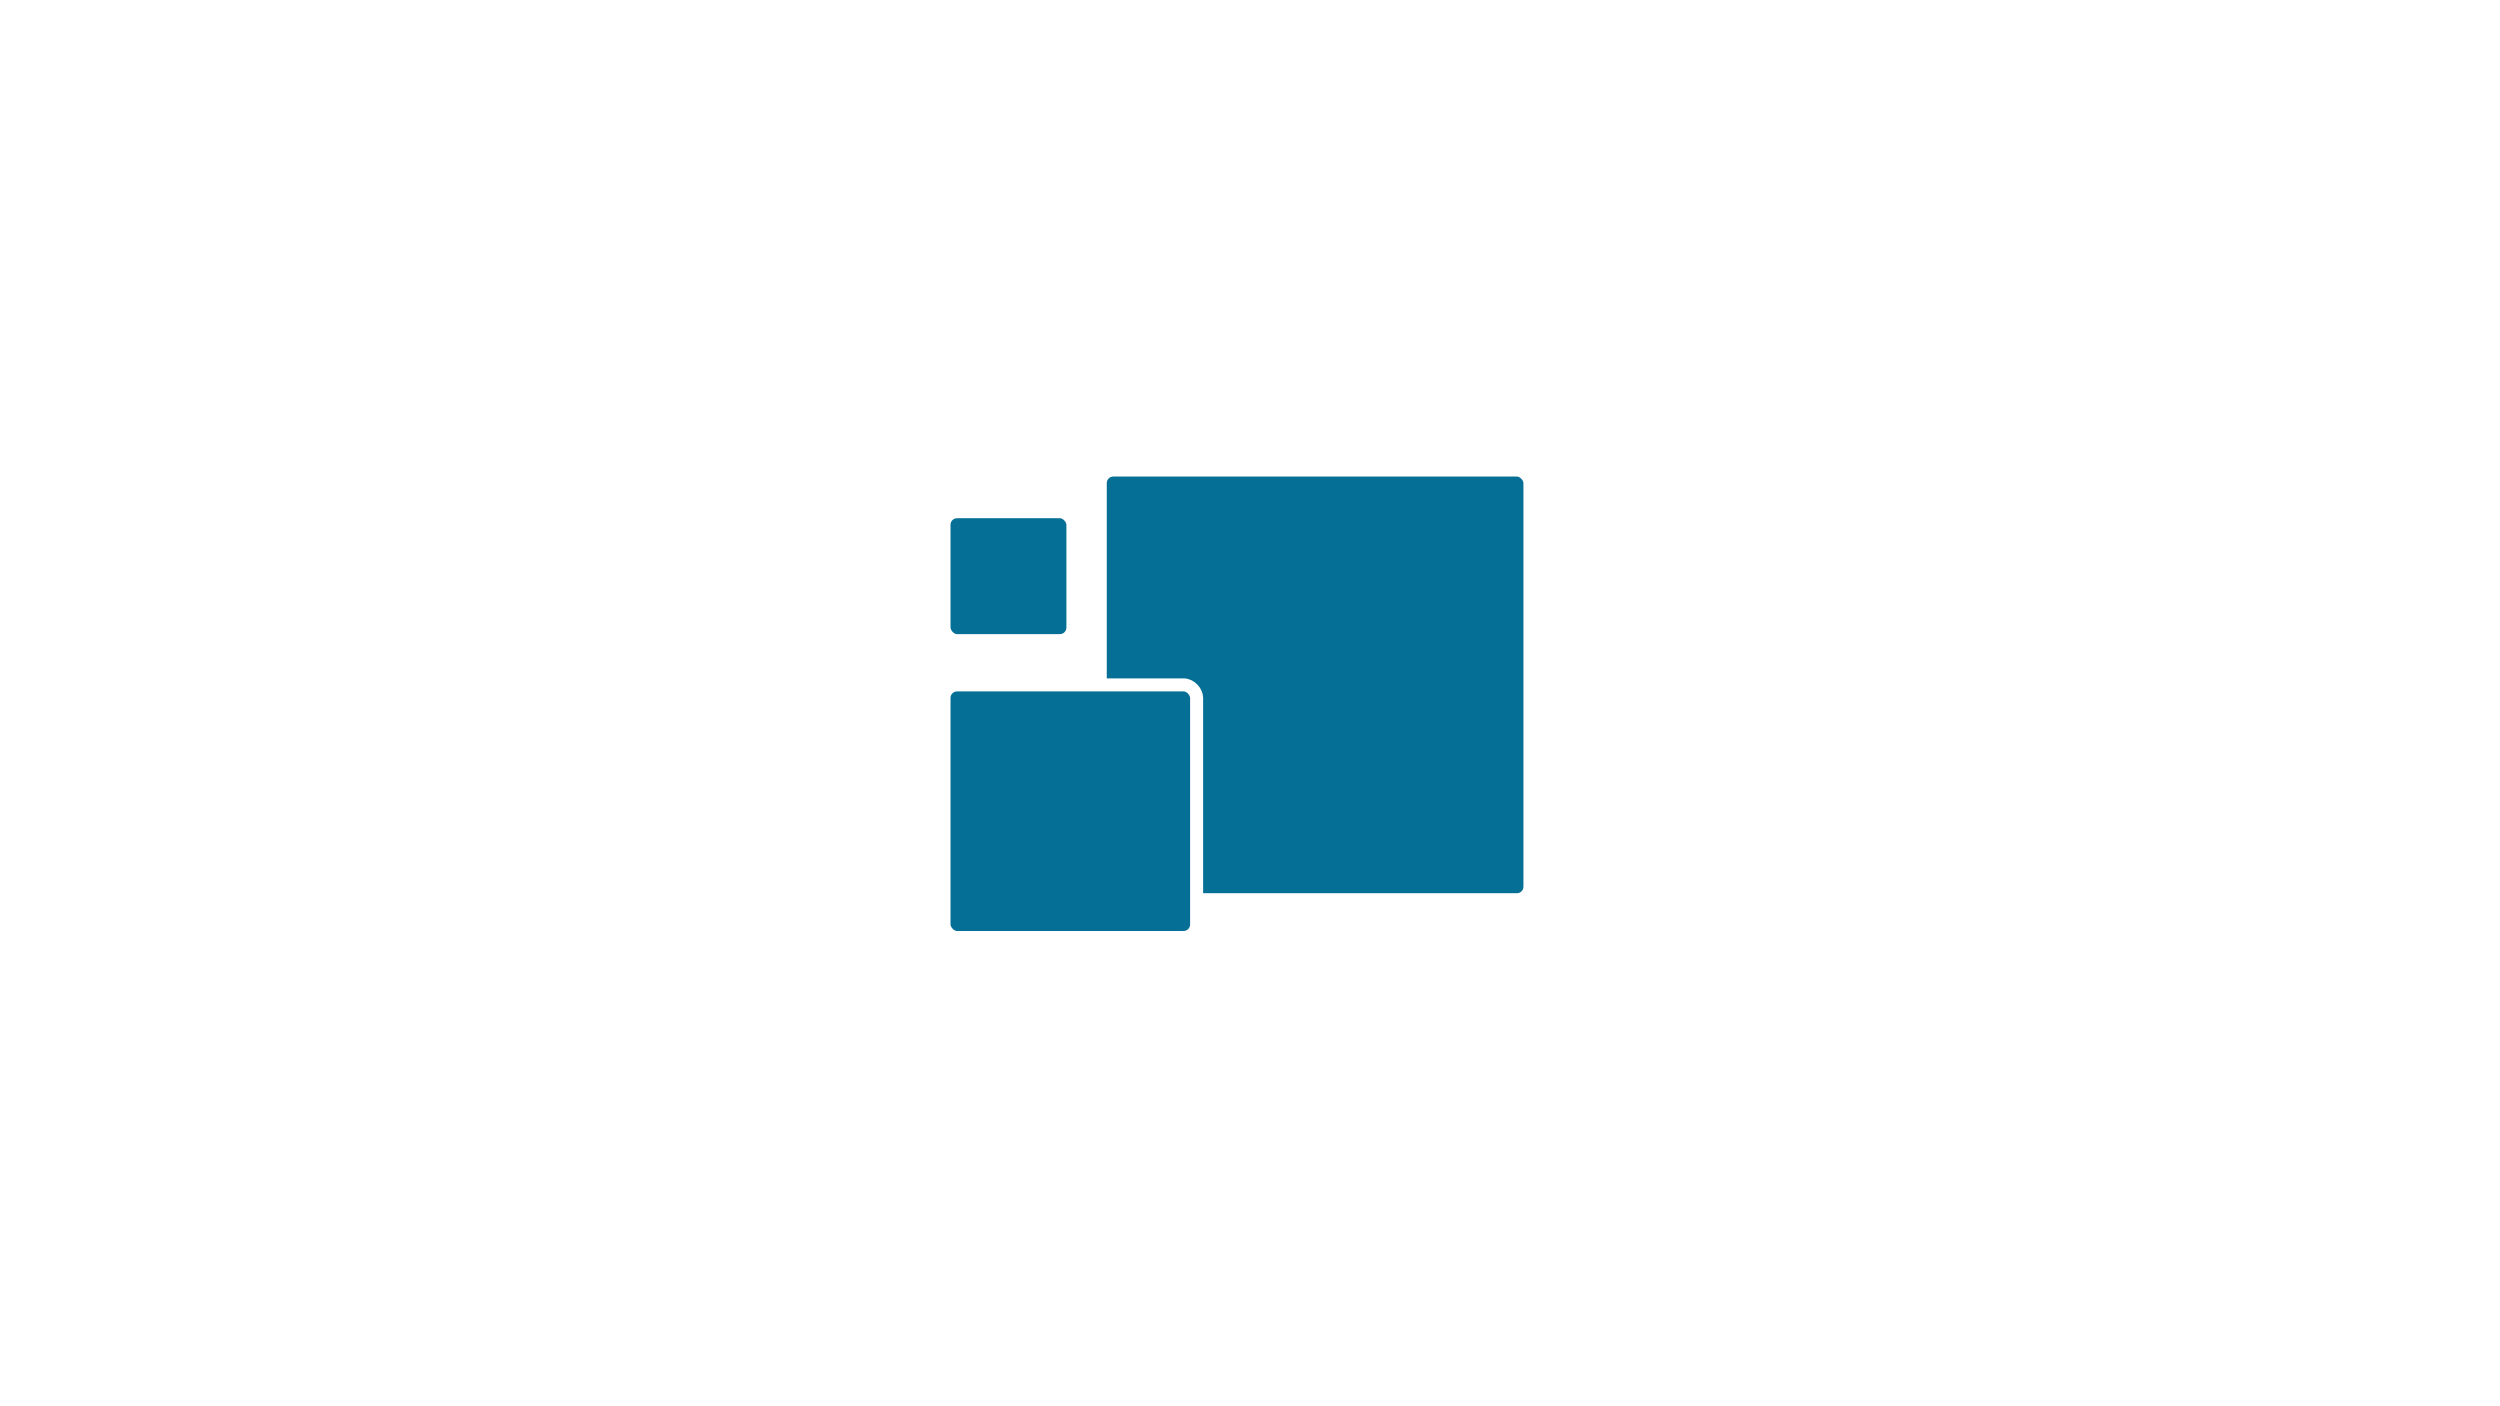 <svg id="Capa_1" data-name="Capa 1" xmlns="http://www.w3.org/2000/svg" viewBox="0 0 1920 1080"><defs><style>.cls-1{fill:#fff;}.cls-02{fill:#056f96;stroke:#fff;stroke-miterlimit:10;stroke-width:10px;}</style></defs><title>Logo-Bwhite</title><rect class="cls-1" width="1920" height="1080"/><rect class="cls-02" x="725" y="393" width="99" height="99" rx="10" ry="10"/><rect class="cls-02" x="845" y="361" width="330" height="330" rx="10" ry="10"/><rect class="cls-02" x="725" y="526" width="194" height="194" rx="10" ry="10"/></svg>